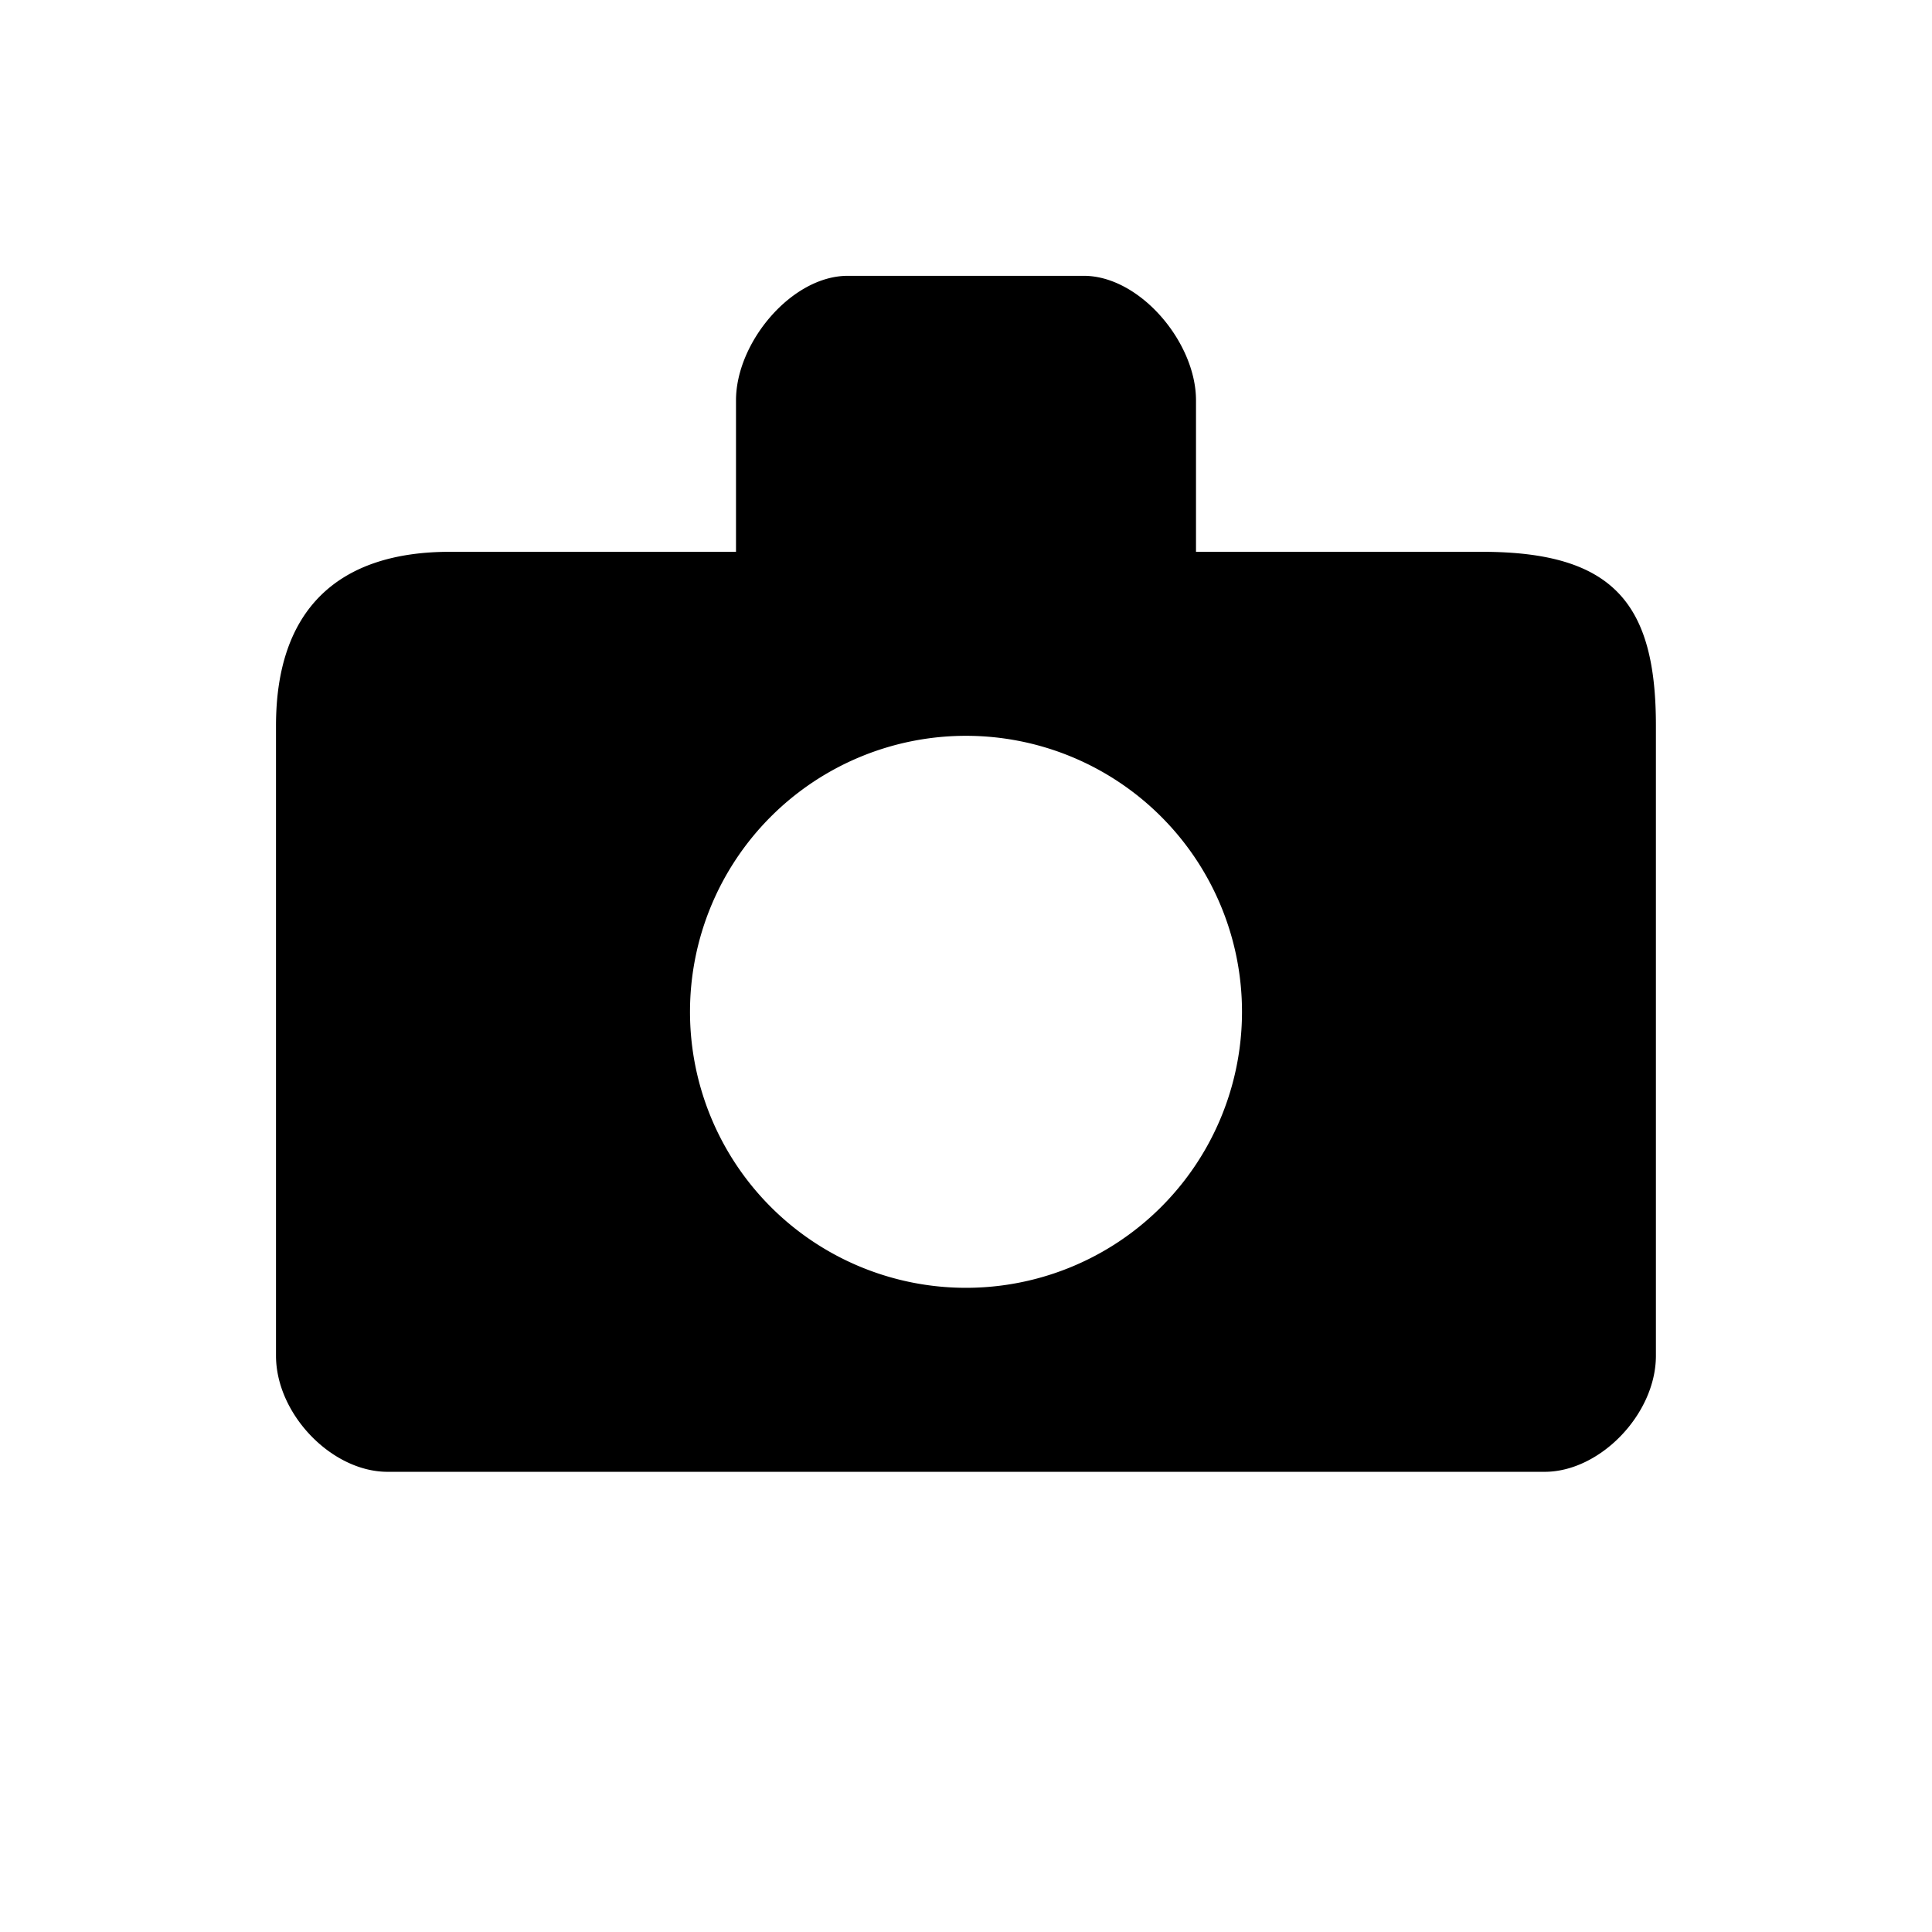 <svg xmlns="http://www.w3.org/2000/svg" viewBox="0 0 21 21"><path d="M16.111 5.998H13V4.351c0-.63-.61-1.353-1.22-1.353H9.215C8.605 2.998 8 3.722 8 4.351v1.647H4.889C3.674 5.998 3 6.626 3 7.888v6.848c0 .634.605 1.262 1.213 1.262H16.79c.602 0 1.209-.628 1.209-1.262V7.887c0-1.319-.453-1.889-1.889-1.889zm-5.613 8A3 3 0 1 1 13.5 11a3 3 0 0 1-3.002 2.998z"/></svg>